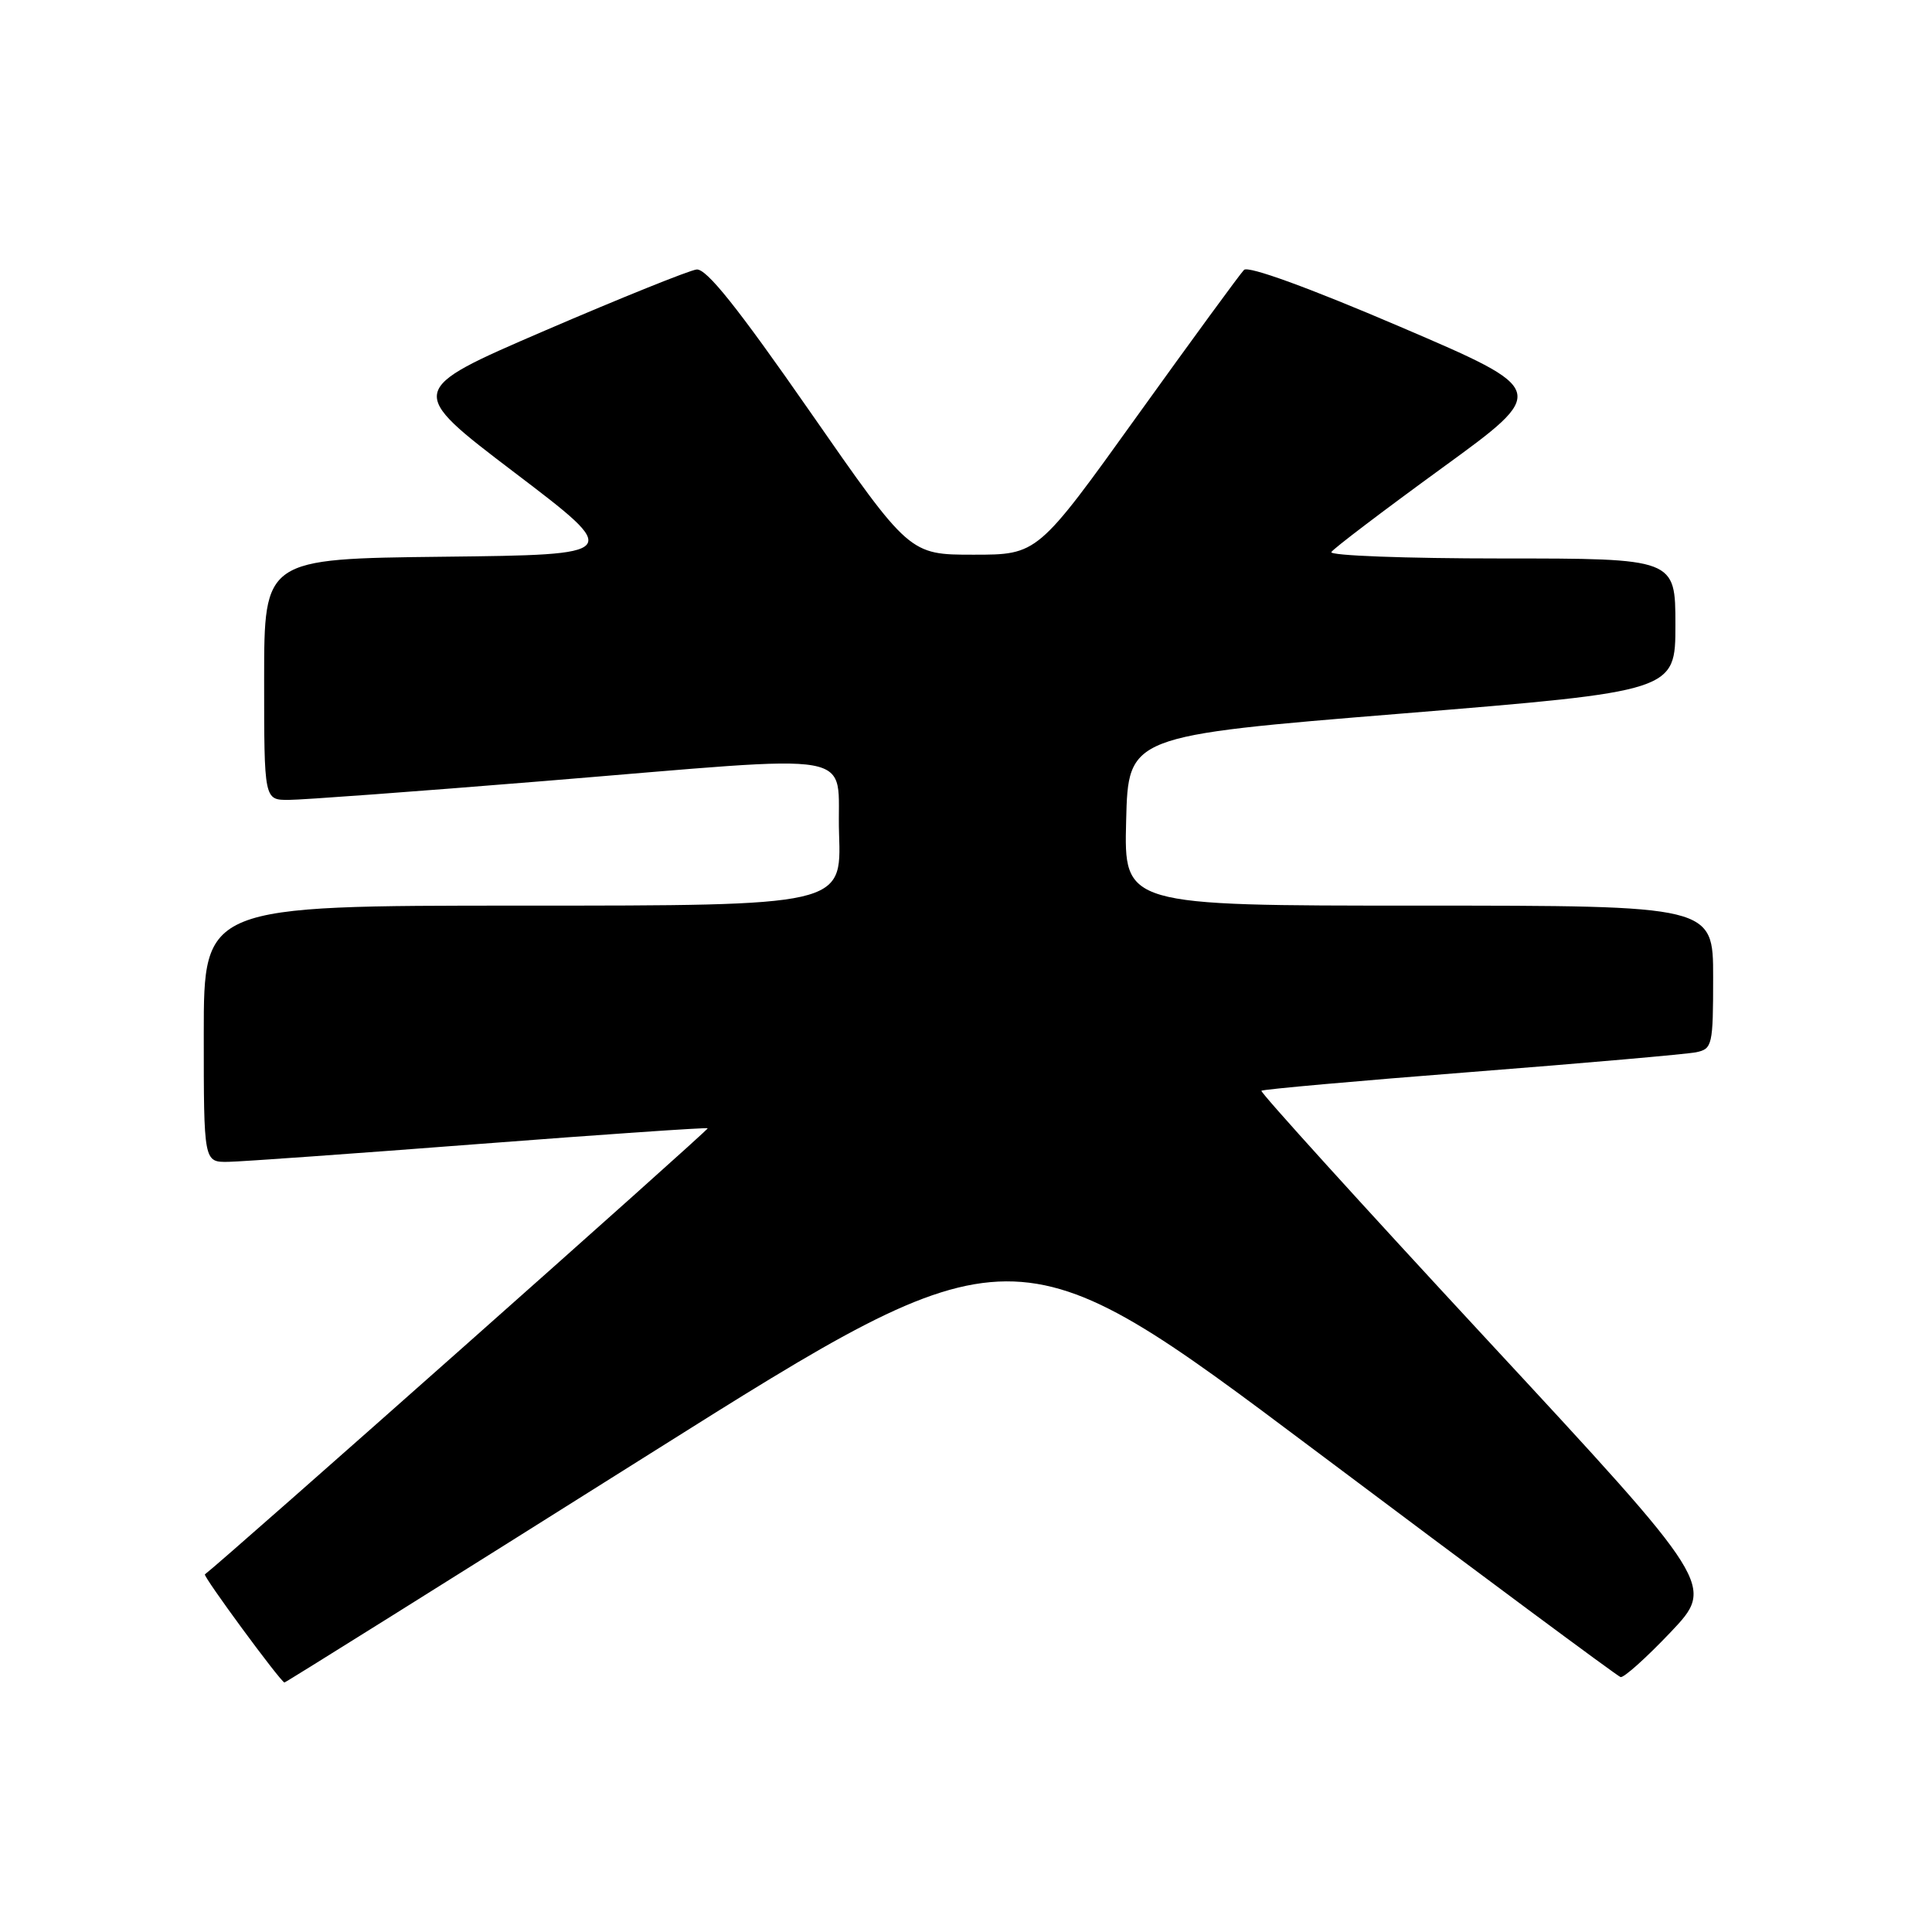 <?xml version="1.0" encoding="UTF-8" standalone="no"?>
<!DOCTYPE svg PUBLIC "-//W3C//DTD SVG 1.1//EN" "http://www.w3.org/Graphics/SVG/1.1/DTD/svg11.dtd" >
<svg xmlns="http://www.w3.org/2000/svg" xmlns:xlink="http://www.w3.org/1999/xlink" version="1.1" viewBox="0 0 256 256">
 <g >
 <path fill="currentColor"
d=" M 86.12 192.63 C 134.37 162.26 134.37 162.26 174.16 192.12 C 196.05 208.55 214.30 222.09 214.73 222.22 C 215.15 222.35 218.14 219.67 221.37 216.27 C 227.23 210.08 227.23 210.08 197.01 177.48 C 180.39 159.55 166.95 144.72 167.14 144.53 C 167.34 144.34 179.88 143.22 195.00 142.04 C 210.12 140.86 223.51 139.68 224.75 139.43 C 226.89 138.98 227.00 138.51 227.00 129.48 C 227.00 120.00 227.00 120.00 187.97 120.00 C 148.93 120.00 148.93 120.00 149.22 108.75 C 149.50 97.50 149.50 97.50 185.75 94.55 C 222.00 91.59 222.00 91.59 222.00 82.80 C 222.00 74.00 222.00 74.00 198.94 74.00 C 186.26 74.00 176.12 73.62 176.41 73.15 C 176.70 72.68 183.30 67.67 191.08 62.01 C 205.22 51.73 205.22 51.73 185.49 43.28 C 173.44 38.12 165.40 35.20 164.84 35.76 C 164.33 36.27 157.97 44.97 150.70 55.09 C 137.49 73.50 137.49 73.50 129.00 73.50 C 120.51 73.50 120.51 73.50 107.30 54.50 C 97.75 40.76 93.60 35.56 92.30 35.71 C 91.31 35.83 82.25 39.48 72.17 43.82 C 53.85 51.72 53.85 51.72 68.17 62.61 C 82.50 73.50 82.50 73.50 58.75 73.77 C 35.00 74.04 35.00 74.04 35.00 90.02 C 35.00 106.00 35.00 106.00 38.25 105.99 C 40.04 105.99 55.23 104.87 72.00 103.50 C 115.30 99.97 110.80 99.17 111.18 110.50 C 111.50 120.00 111.50 120.00 69.25 120.00 C 27.00 120.00 27.00 120.00 27.00 137.00 C 27.00 154.00 27.00 154.00 30.25 153.95 C 32.04 153.92 47.00 152.85 63.50 151.58 C 80.00 150.31 93.63 149.38 93.78 149.50 C 93.99 149.67 29.60 206.78 27.15 208.61 C 26.86 208.83 37.11 222.78 37.69 222.94 C 37.79 222.98 59.59 209.33 86.12 192.63 Z "/>
</g>
</svg>